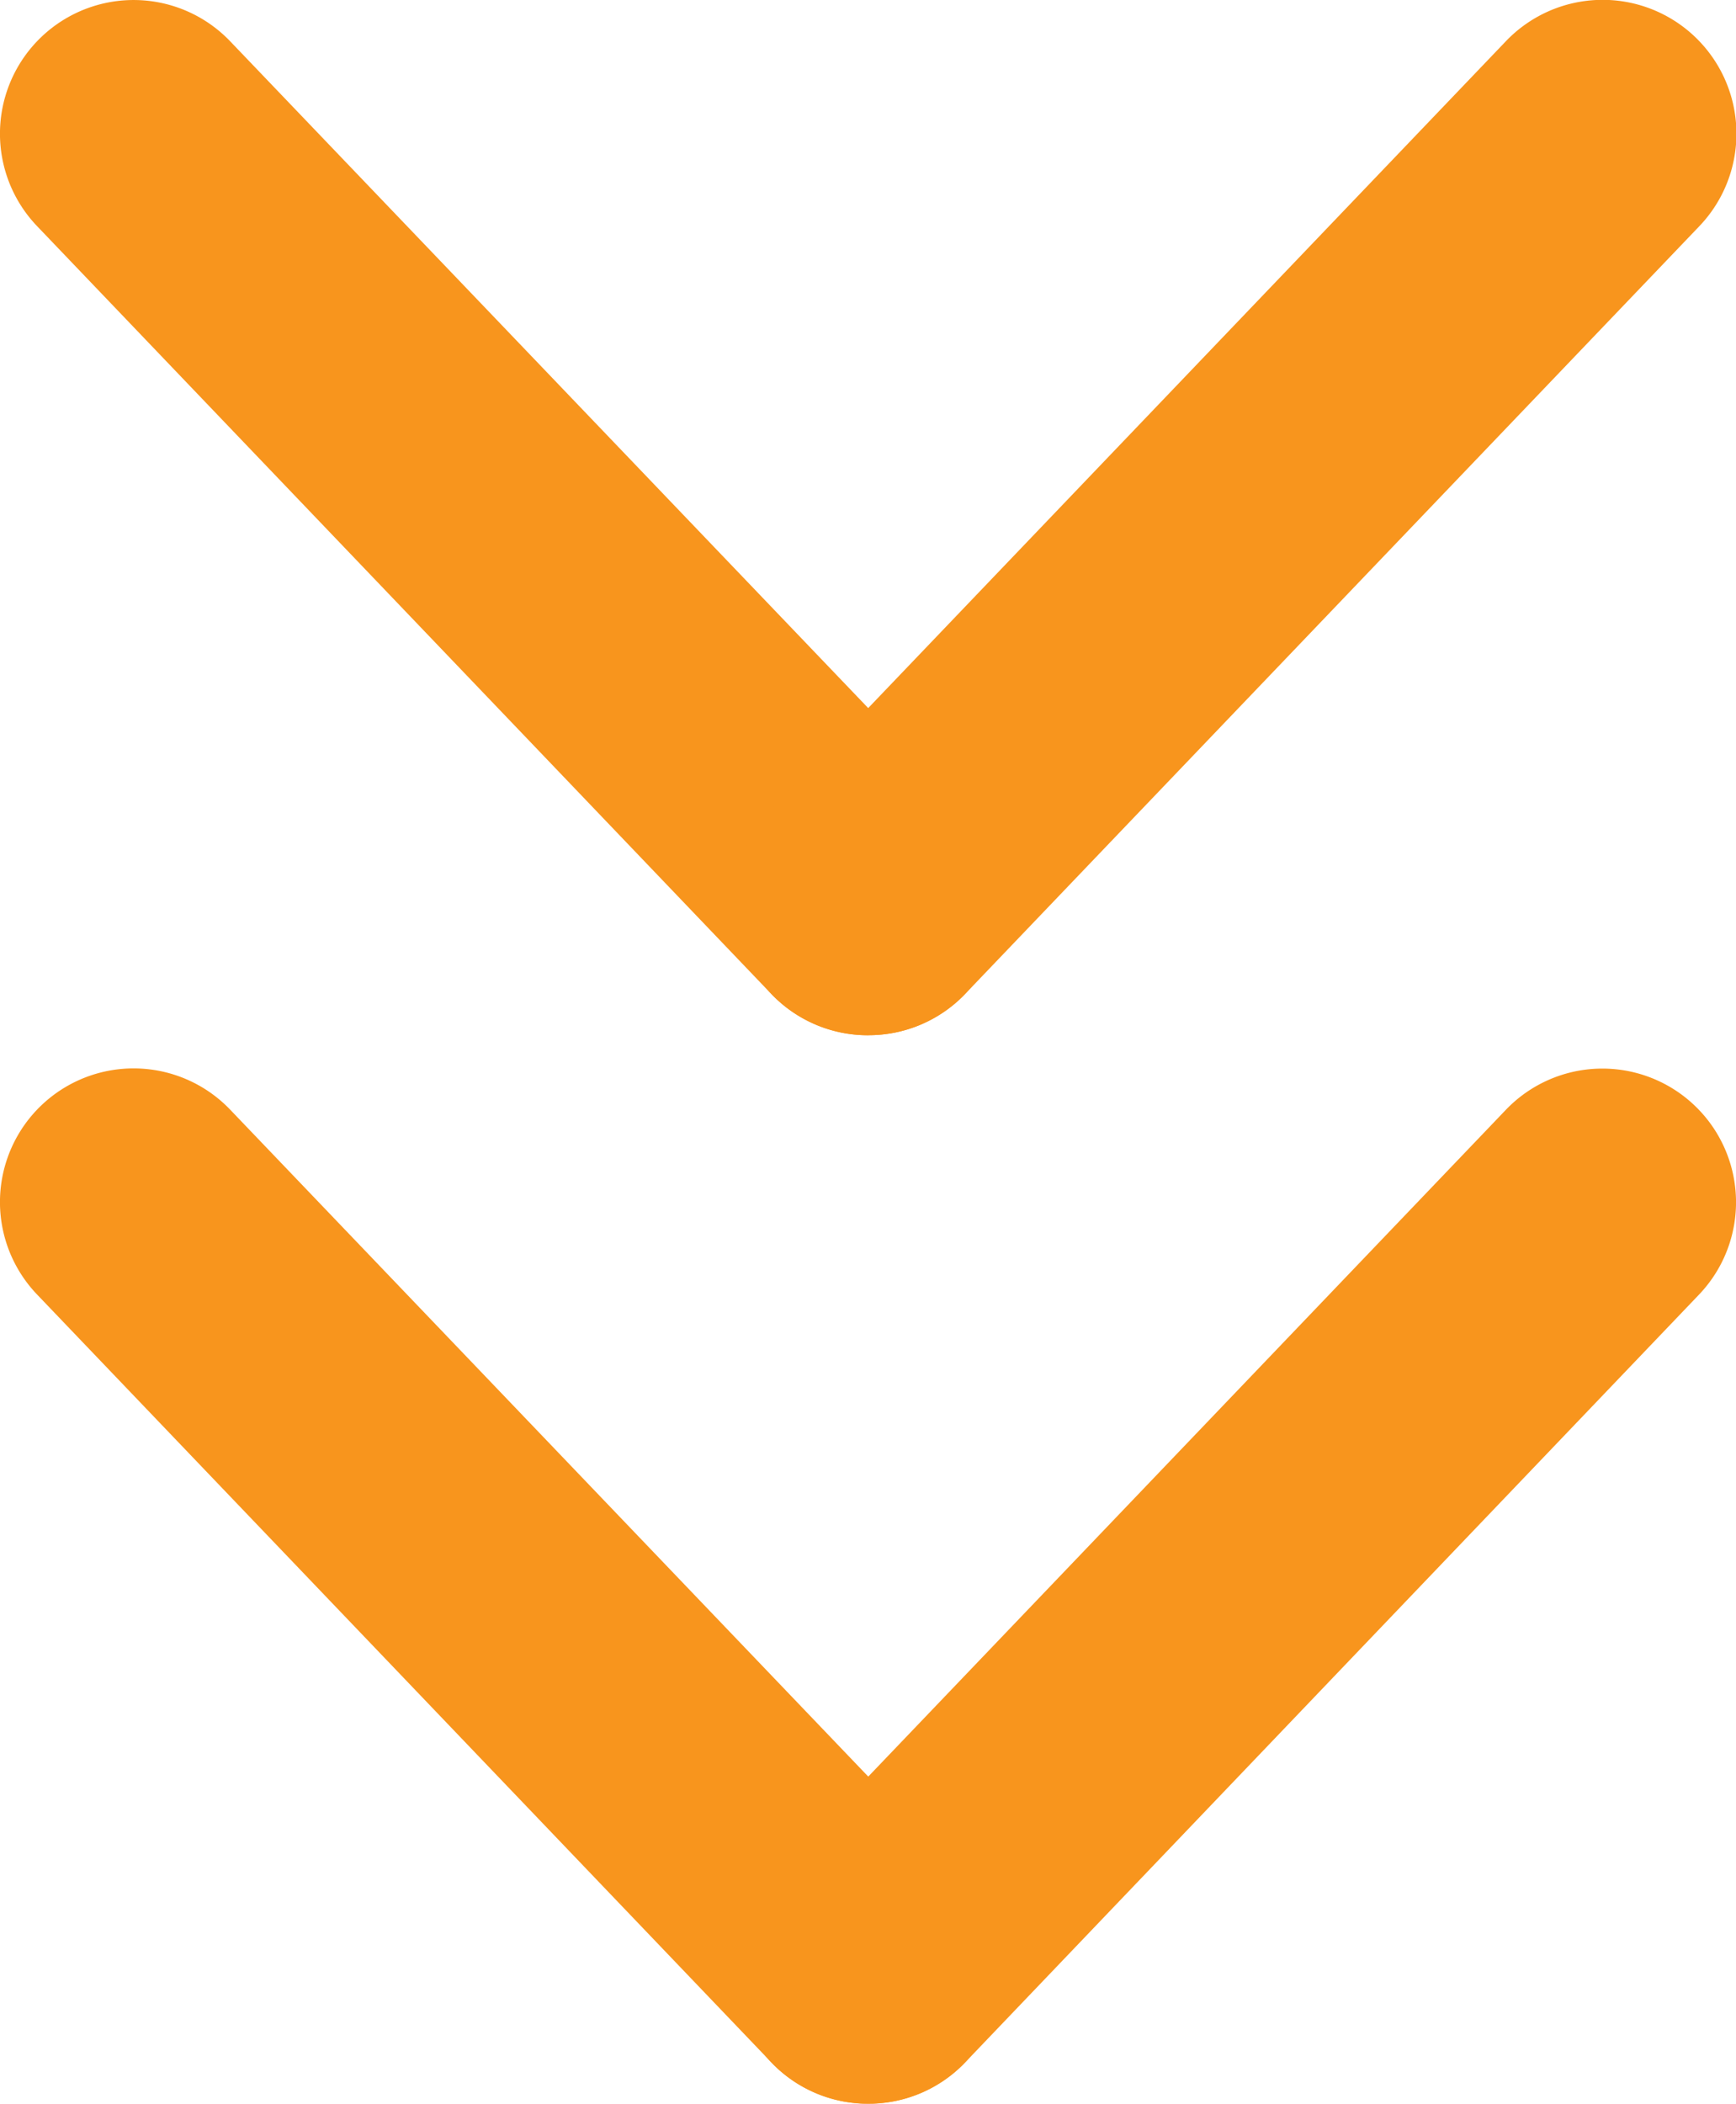 <svg xmlns="http://www.w3.org/2000/svg" width="18.528" height="22.445" viewBox="0 0 18.528 22.445">
  <g id="Group_3544" data-name="Group 3544" transform="translate(-18.998 -16.248)">
    <path id="Path_20039" data-name="Path 20039" d="M28.262,43.293a1.425,1.425,0,0,1-1.033-.442l-7.838-8.194a1.426,1.426,0,1,1,2.066-1.967L29.3,40.885a1.425,1.425,0,0,1-1.033,2.408Z" transform="translate(0 -4.6)" fill="#f8951d"/>
    <path id="Path_20040" data-name="Path 20040" d="M28.262,38.694a1.425,1.425,0,0,1-1.033-2.408l7.838-8.194a1.426,1.426,0,1,1,2.066,1.967L29.3,38.252a1.425,1.425,0,0,1-1.033.442Zm0-11.4a1.425,1.425,0,0,1-1.033-.442l-7.838-8.194a1.426,1.426,0,0,1,2.066-1.967L29.3,24.885a1.425,1.425,0,0,1-1.033,2.408Z" transform="translate(0 0)" fill="#f8951d"/>
    <path id="Path_20041" data-name="Path 20041" d="M31.424,27.293a1.425,1.425,0,0,1-1.033-2.408l7.838-8.194A1.426,1.426,0,0,1,40.3,18.658l-7.838,8.194A1.425,1.425,0,0,1,31.424,27.293Z" transform="translate(-3.162)" fill="#f8951d"/>
  </g>
</svg>
